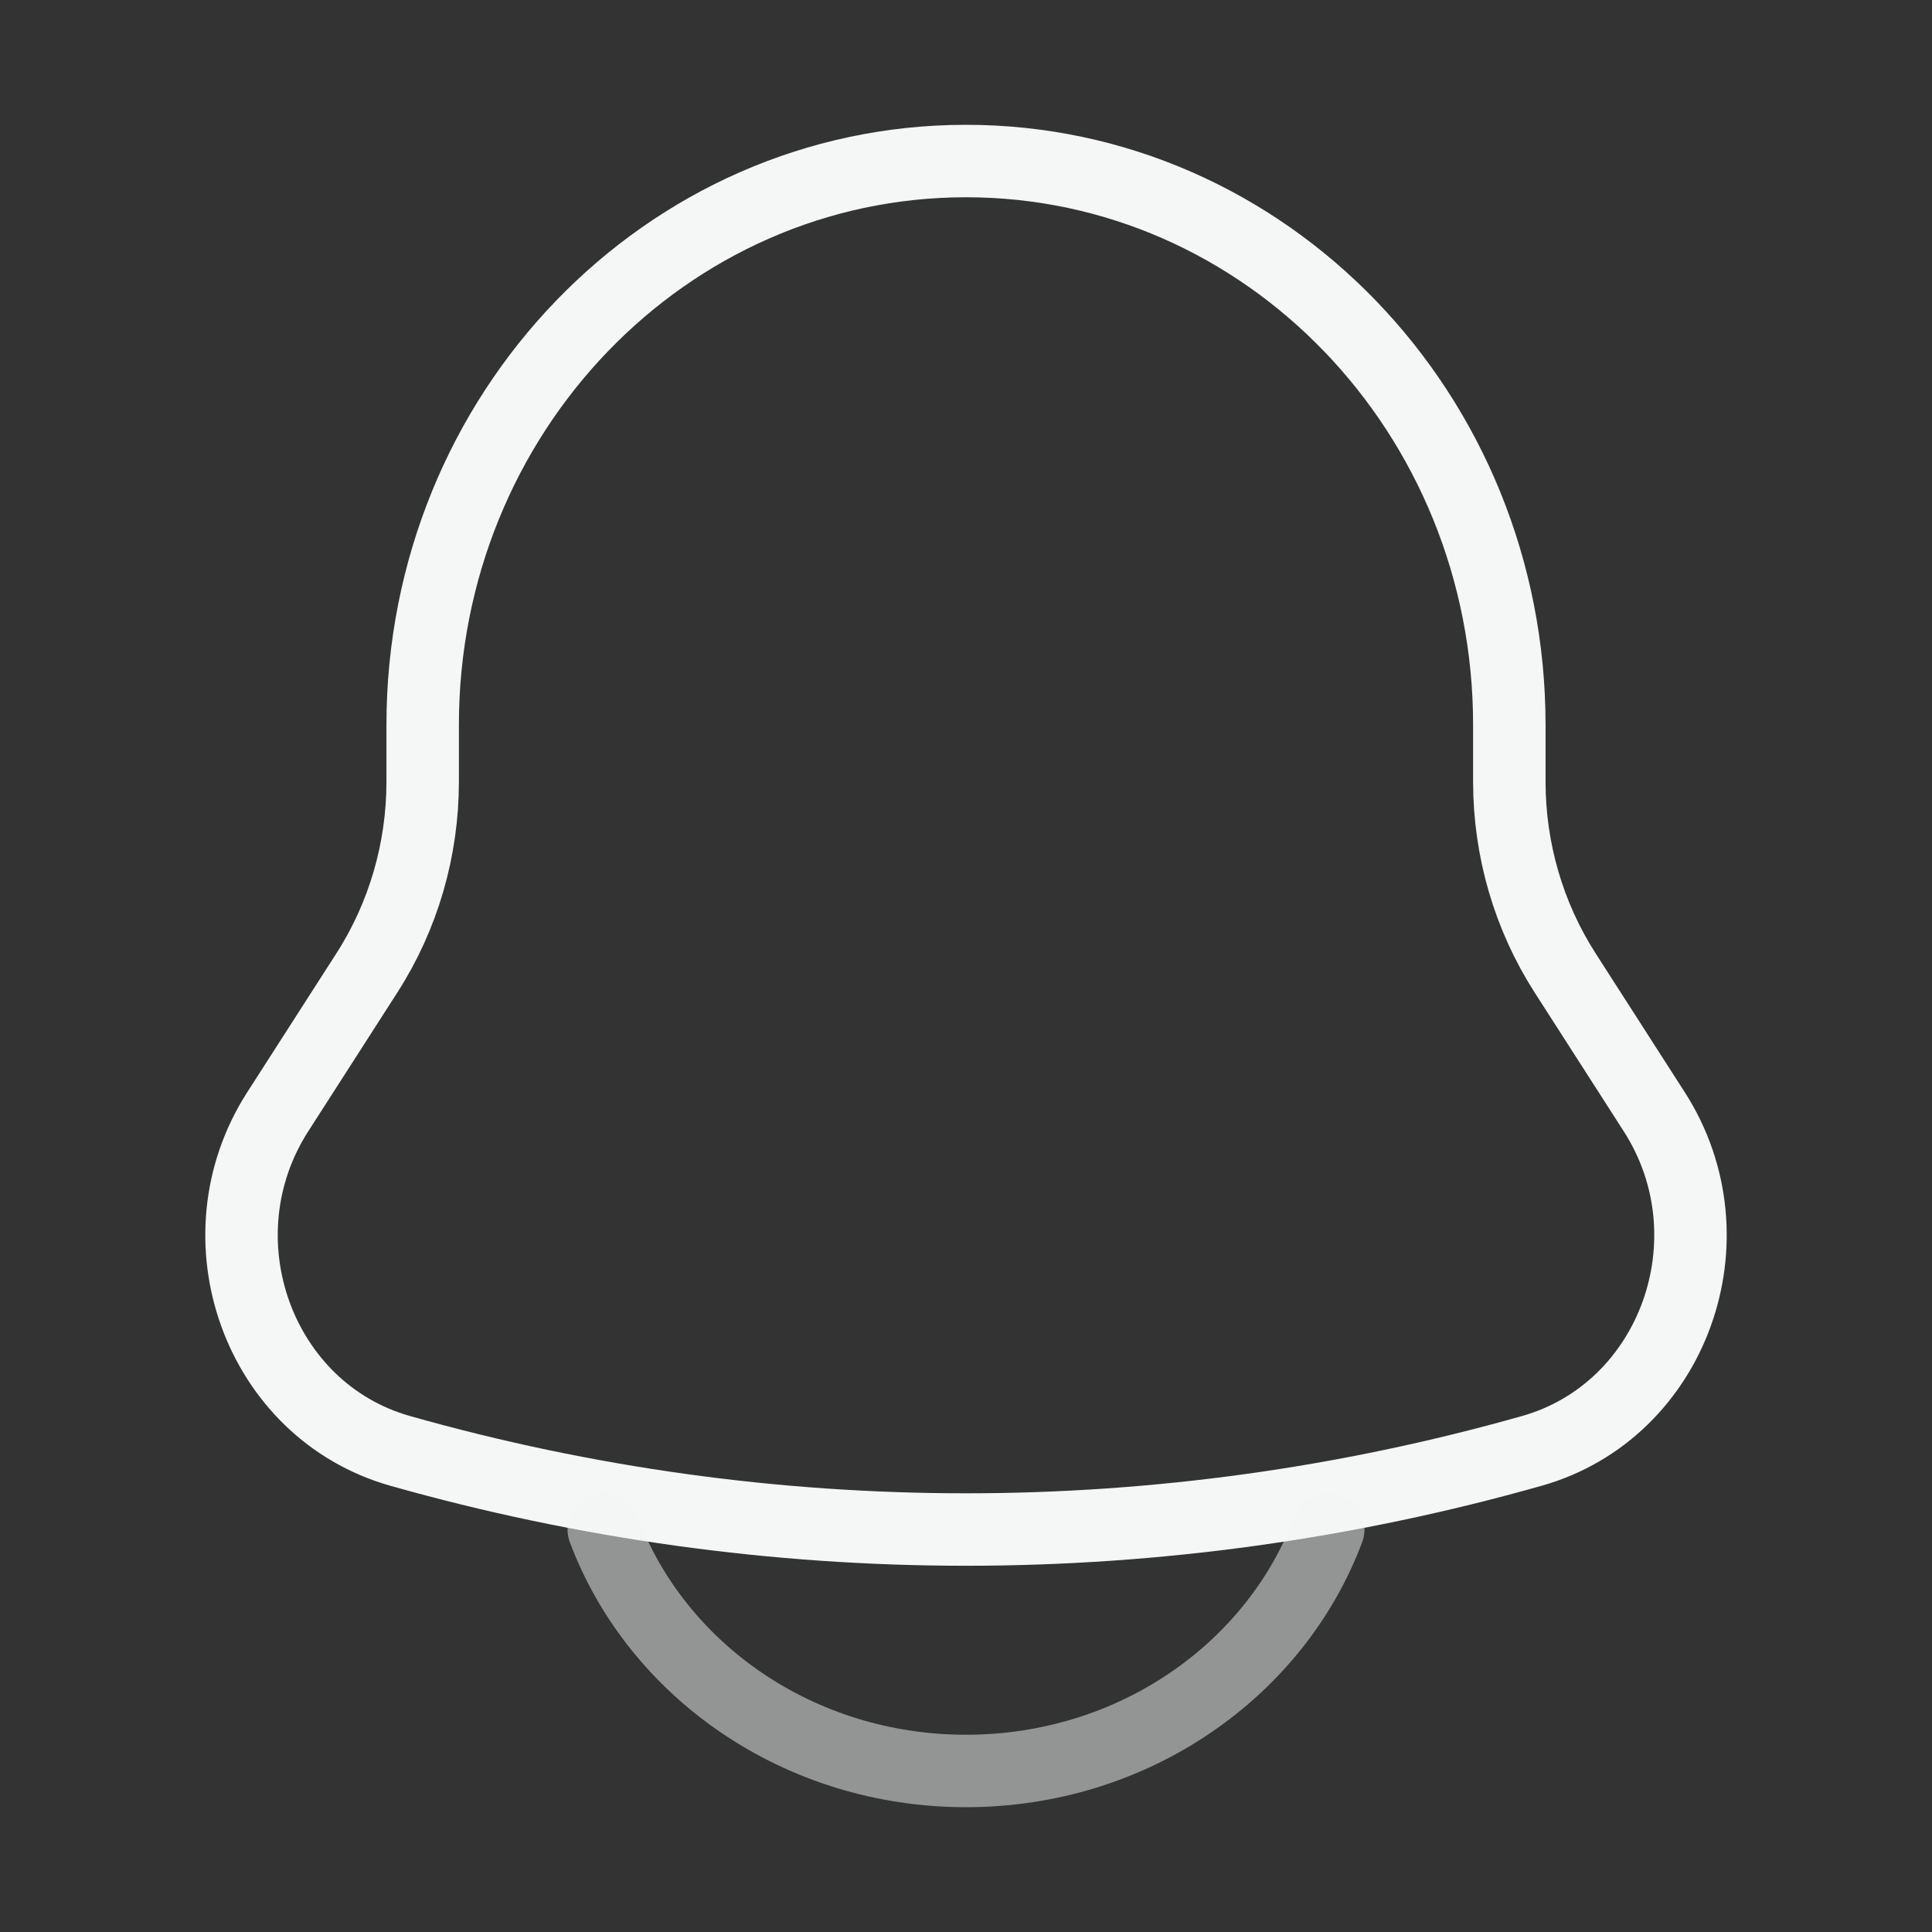 <svg width="40" height="40" viewBox="0 0 40 40" fill="none" xmlns="http://www.w3.org/2000/svg">
<rect x="0" y="0" width="40" height="40" fill="#333333" stroke="none"/>
<path d="M31.249 16.183V15.009C31.249 8.561 26.212 3.334 20 3.334C13.788 3.334 8.751 8.561 8.751 15.009V16.183C8.751 17.593 8.35 18.97 7.596 20.143L5.751 23.017C4.065 25.641 5.352 29.209 8.284 30.039C15.955 32.21 24.045 32.21 31.716 30.039C34.648 29.209 35.935 25.641 34.249 23.017L32.404 20.143C31.651 18.97 31.249 17.593 31.249 16.183Z" stroke="#F5F7F7" stroke-width="1.5"/>
<path opacity="0.5" d="M12.5 31.666C13.592 34.579 16.537 36.666 20 36.666C23.463 36.666 26.408 34.579 27.5 31.666" stroke="#F5F7F7" stroke-width="1.5" stroke-linecap="round"/>
</svg>
